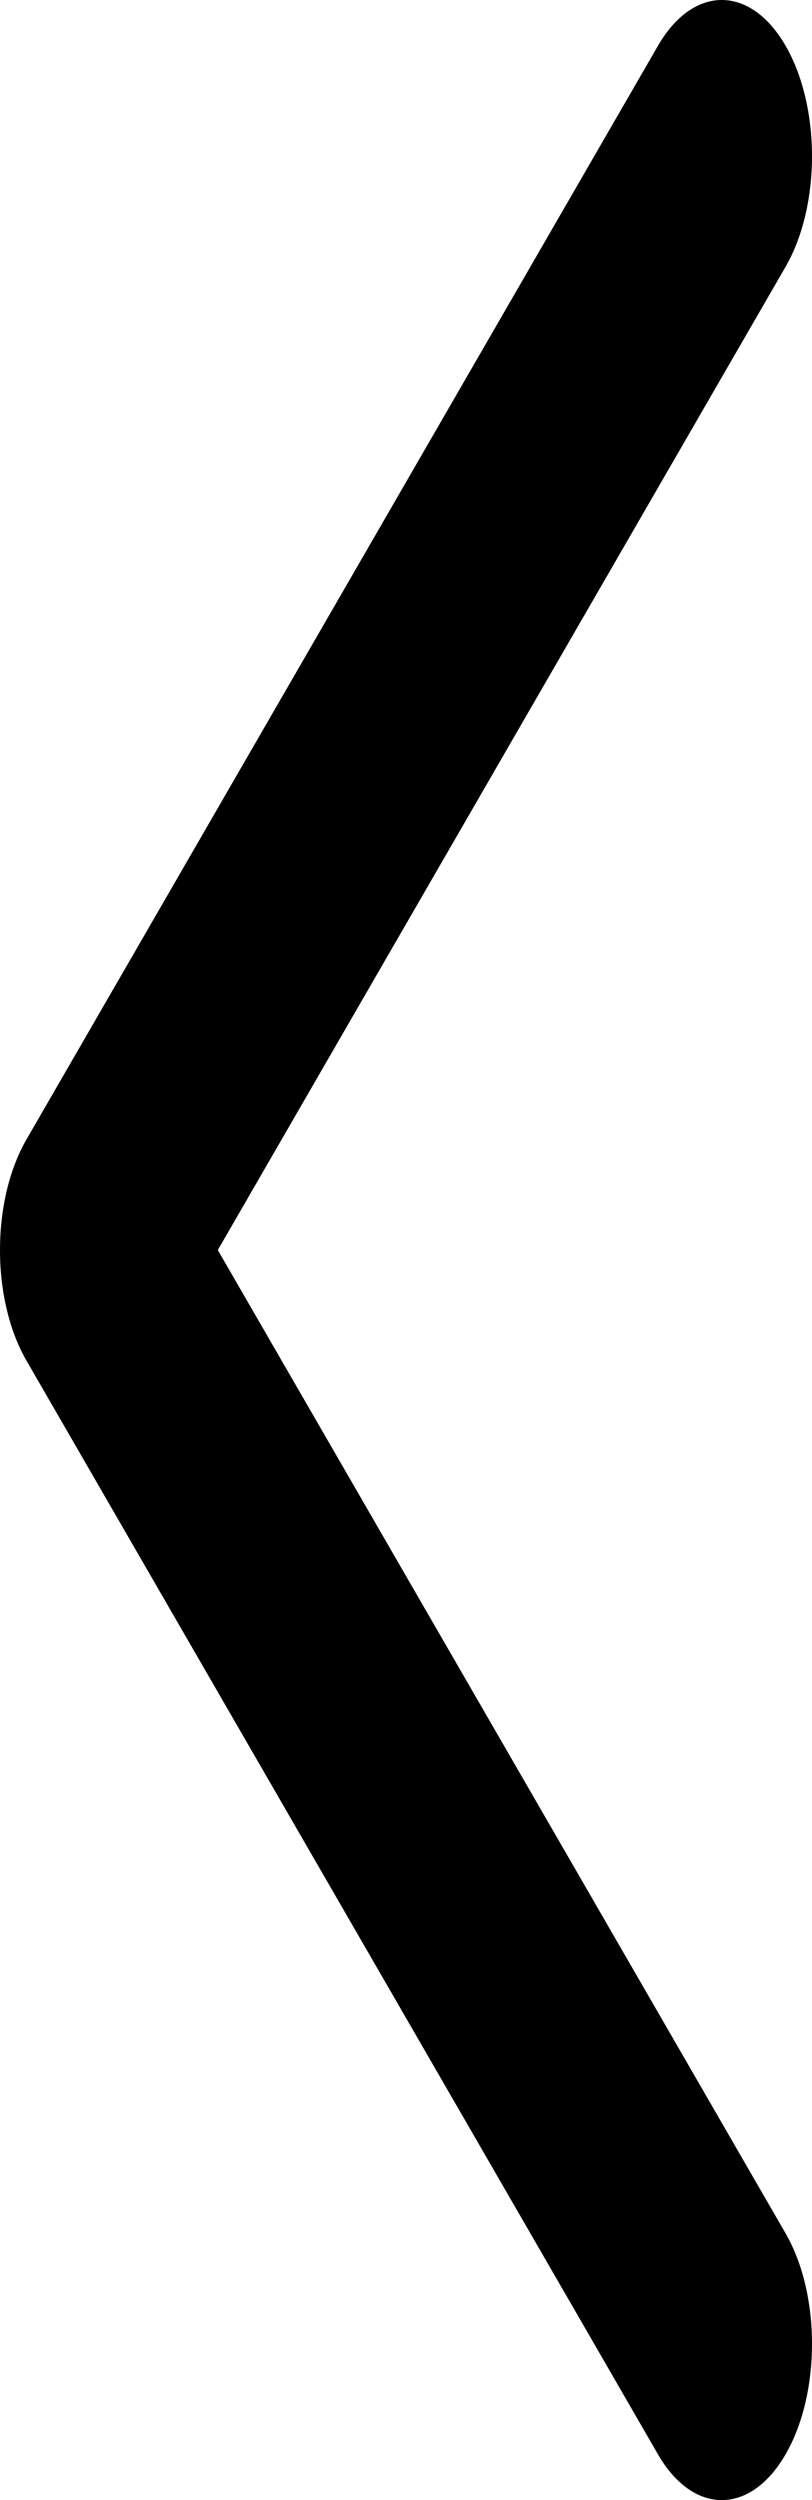<svg width="13" height="40" viewBox="0 0 13 40" fill="none" xmlns="http://www.w3.org/2000/svg">
<path fill-rule="evenodd" clip-rule="evenodd" d="M12.577 0.732C12.013 -0.244 11.098 -0.244 10.534 0.732L0.423 18.232C-0.141 19.209 -0.141 20.791 0.423 21.768L10.534 39.268C11.098 40.244 12.013 40.244 12.577 39.268C13.141 38.292 13.141 36.709 12.577 35.732L3.487 20L12.577 4.268C13.141 3.291 13.141 1.709 12.577 0.732Z" fill="black"/>
</svg>
